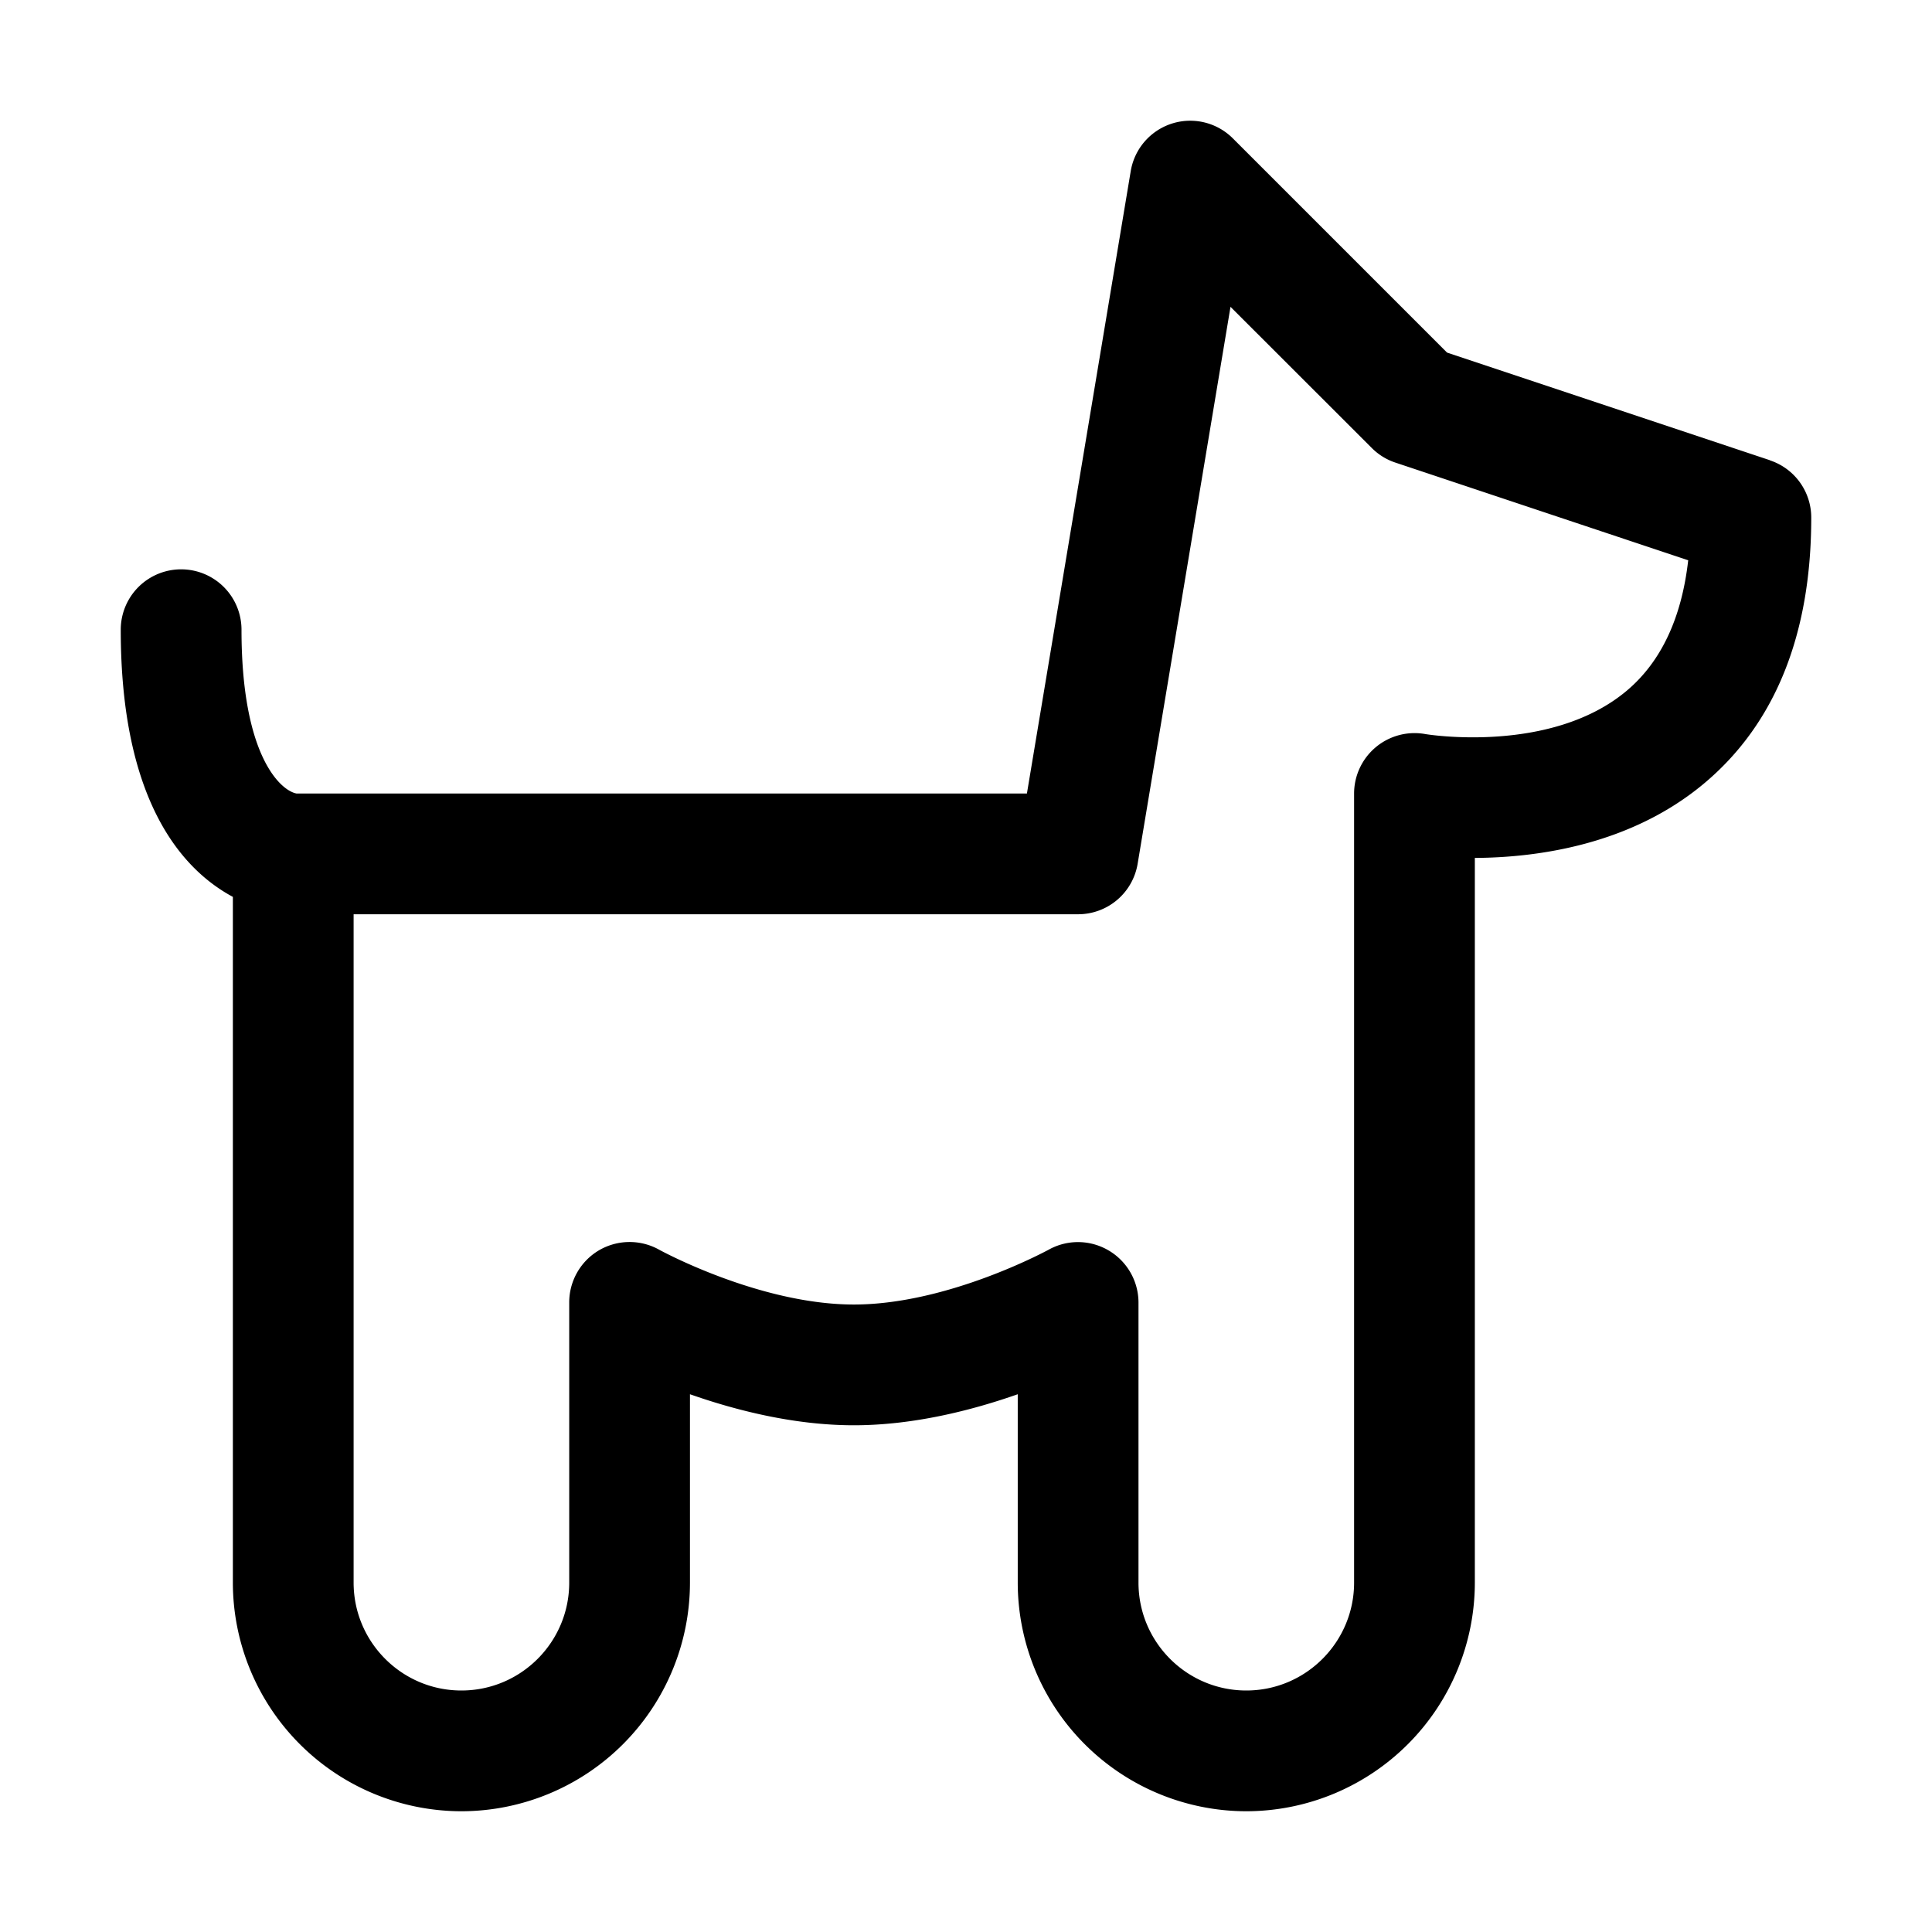 <svg id="icon" height="32" viewBox="0 0 32 32" width="32" xmlns="http://www.w3.org/2000/svg"><path d="m26.947 11.438c-1.261 1.063-3.324.724-3.342.72a1.002 1.002 0 0 0 -1.177.985v13.07c0 .986-.801 1.787-1.785 1.787-.985 0-1.786-.8-1.786-1.787v-4.642a1.003 1.003 0 0 0 -1.001-.998.996.996 0 0 0 -.485.125c-.016.008-1.664.909-3.228.909-1.565 0-3.213-.9-3.229-.91a1.005 1.005 0 0 0 -.993.012 1.003 1.003 0 0 0 -.493.863v4.642c0 .986-.801 1.786-1.786 1.786-.984 0-1.785-.8-1.785-1.787v-11.07h12a1 1 0 0 0 .986-.837l1.538-9.224 2.34 2.338a.99.99 0 0 0 .391.242l4.85 1.618c-.109.957-.449 1.68-1.015 2.158m2.369-3.815-5.348-1.783-3.547-3.547a.999.999 0 0 0 -1.693.544l-1.719 10.306h-12.098c-.261-.048-.911-.619-.911-2.713a1 1 0 1 0 -2 0c0 2.861 1.032 3.982 1.857 4.425v11.36a3.79 3.79 0 0 0 3.785 3.785 3.79 3.79 0 0 0 3.786-3.787v-3.12c.76.267 1.729.514 2.715.514.985 0 1.954-.247 2.714-.514v3.12a3.79 3.79 0 0 0 3.786 3.787 3.79 3.79 0 0 0 3.785-3.787v-12.003c1.043-.006 2.582-.218 3.795-1.232 1.179-.986 1.777-2.47 1.777-4.405a.998.998 0 0 0 -.684-.948" fill="currentColor" fill-rule="evenodd"/></svg>
